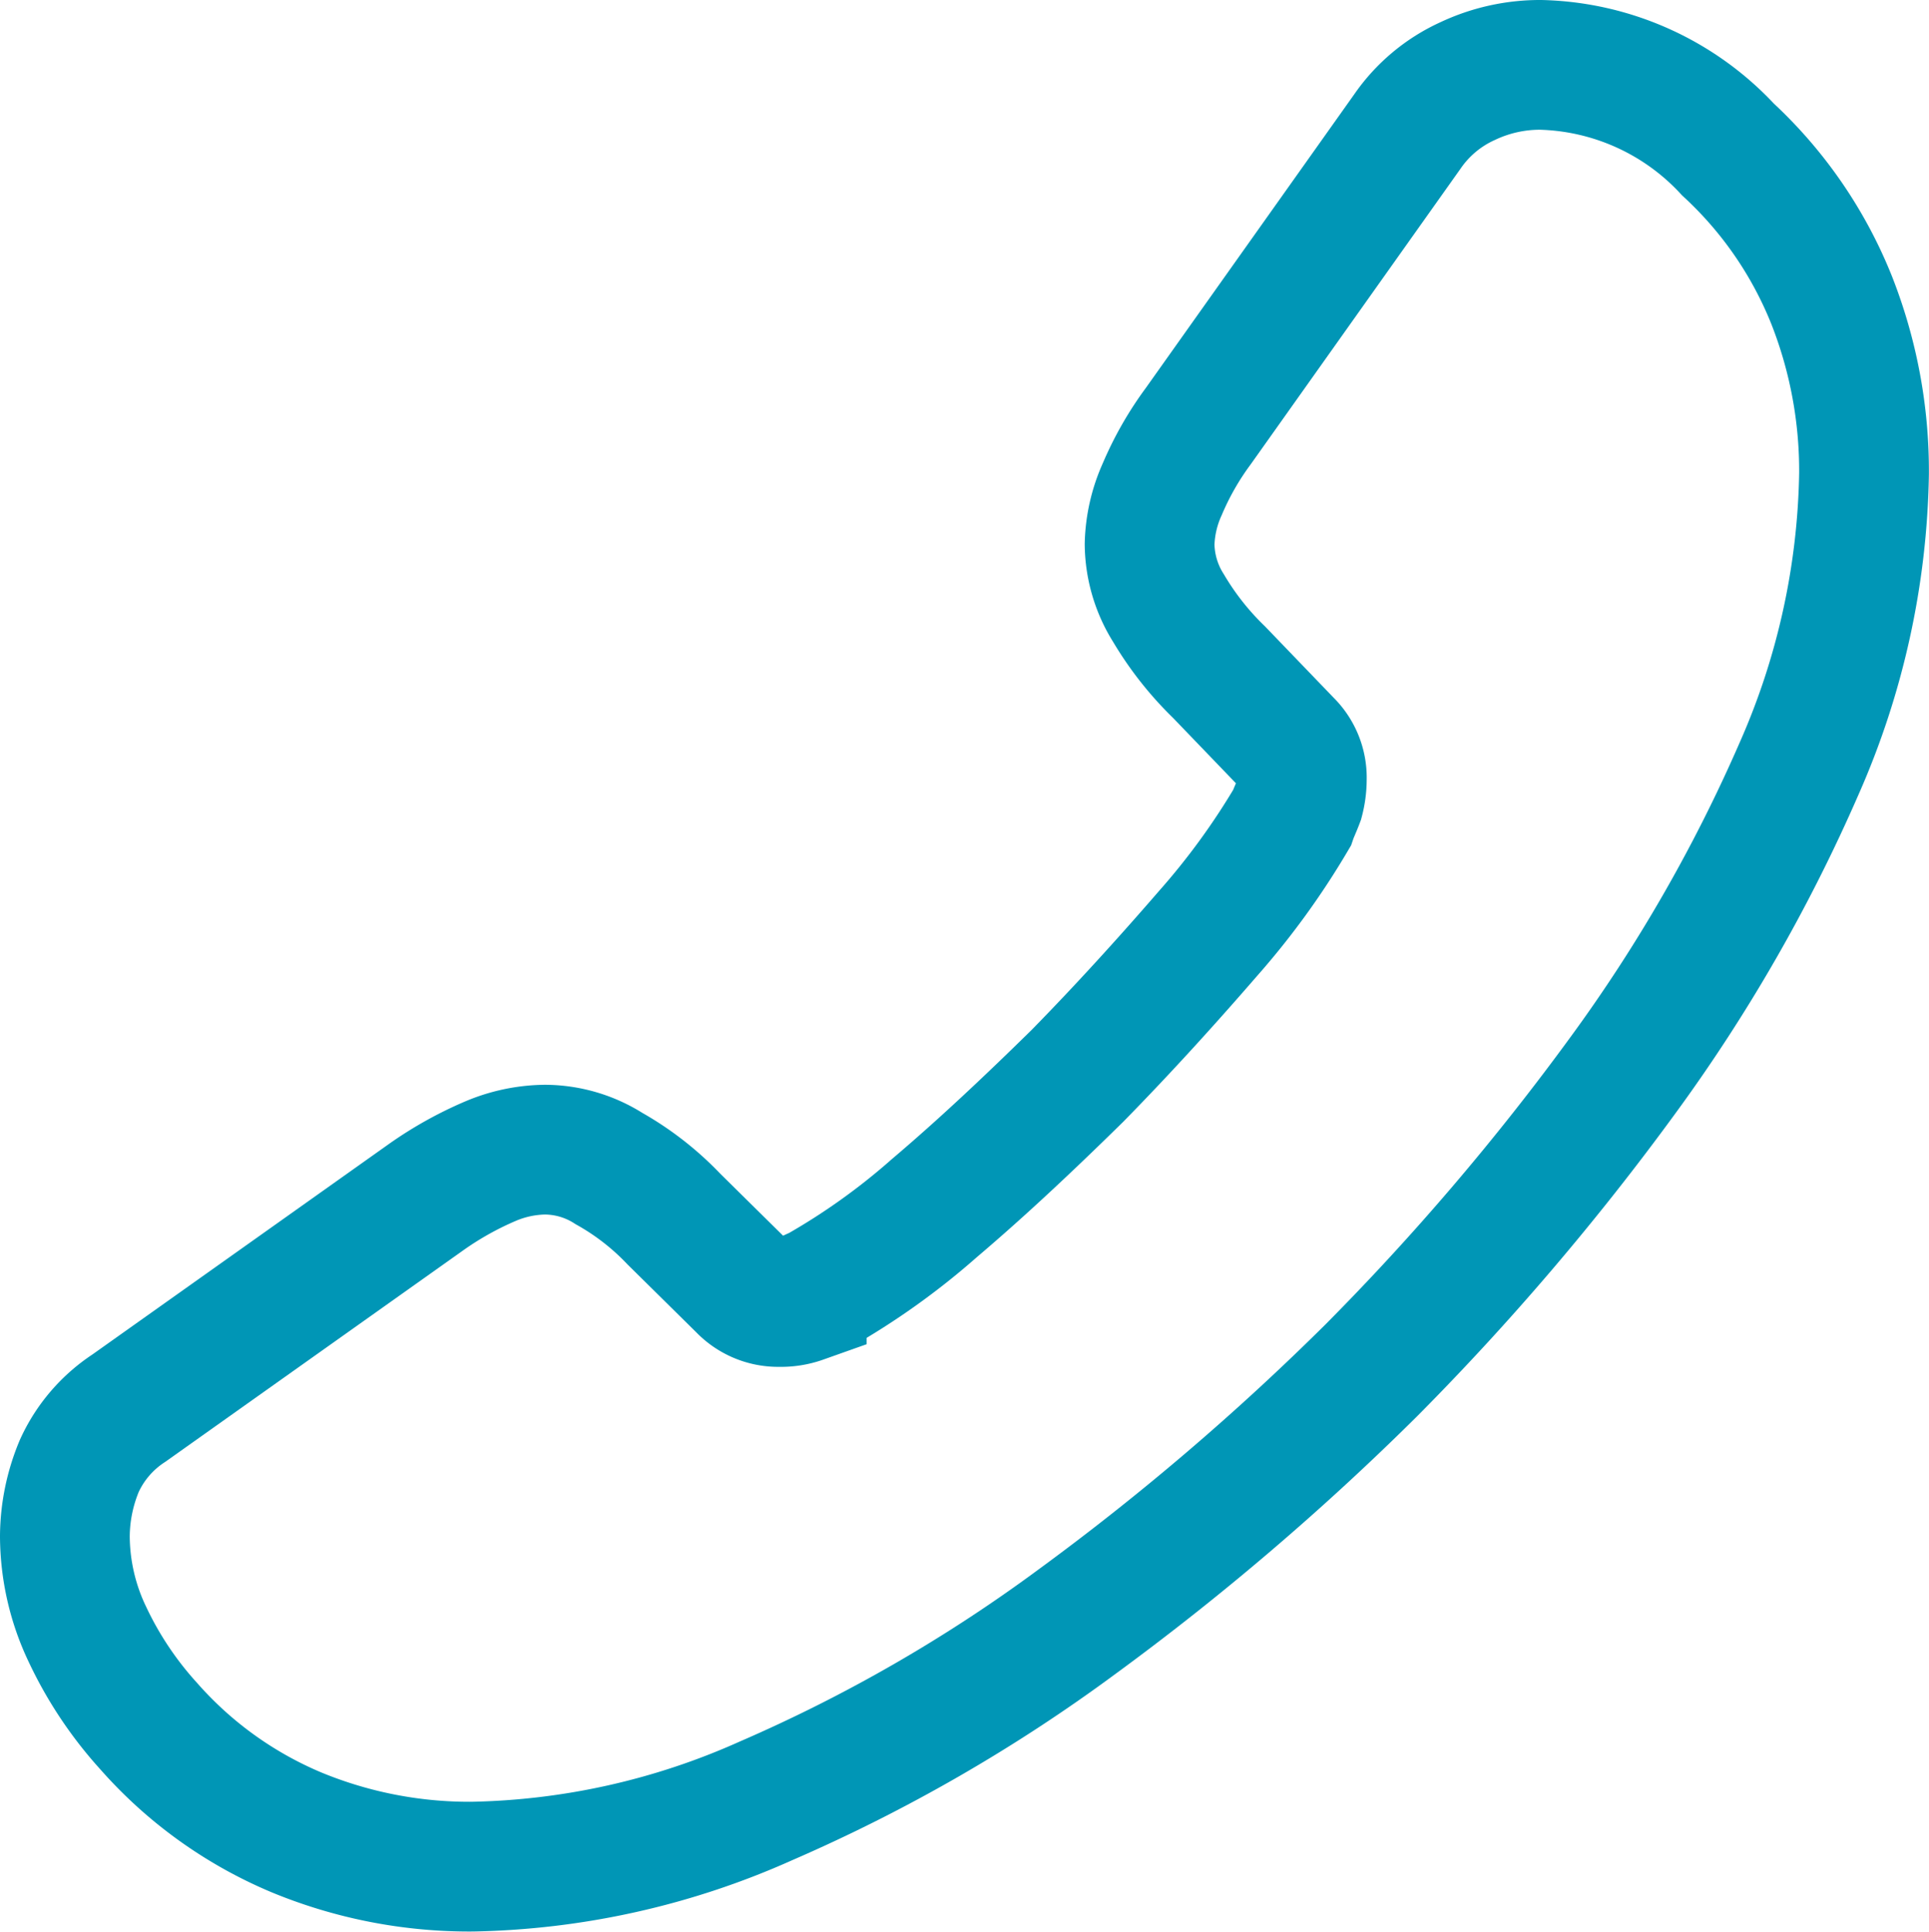 <svg xmlns="http://www.w3.org/2000/svg" width="17.842" height="17.867" viewBox="0 0 17.842 17.867">
  <g id="call" transform="translate(0.6 0.6)">
    <path id="Vector" d="M0,13.608a2.121,2.121,0,0,0,.208.908,3.438,3.438,0,0,0,.567.85,3.757,3.757,0,0,0,1.367.983,4.185,4.185,0,0,0,1.625.317,6.945,6.945,0,0,0,2.717-.608,14.637,14.637,0,0,0,2.867-1.65,23.959,23.959,0,0,0,2.733-2.333A23.678,23.678,0,0,0,14.408,9.35a14.857,14.857,0,0,0,1.633-2.842,7.019,7.019,0,0,0,.6-2.725,4.311,4.311,0,0,0-.3-1.608A3.836,3.836,0,0,0,15.383.783,2.442,2.442,0,0,0,13.65,0a1.566,1.566,0,0,0-.675.15,1.358,1.358,0,0,0-.558.467L10.483,3.342a2.852,2.852,0,0,0-.333.583,1.317,1.317,0,0,0-.117.508,1.131,1.131,0,0,0,.175.592,2.834,2.834,0,0,0,.467.592l.633.658a.446.446,0,0,1,.133.333.757.757,0,0,1-.025.192c-.025.067-.05.117-.067.167a6.915,6.915,0,0,1-.775,1.067c-.375.433-.775.875-1.208,1.317-.45.442-.883.85-1.325,1.225a6.4,6.4,0,0,1-1.075.767c-.042.017-.092.042-.15.067a.575.575,0,0,1-.208.033.458.458,0,0,1-.342-.142l-.633-.625a2.557,2.557,0,0,0-.6-.467,1.11,1.11,0,0,0-.592-.175,1.33,1.33,0,0,0-.508.108,3.223,3.223,0,0,0-.583.325L.592,12.425a1.264,1.264,0,0,0-.458.533A1.71,1.71,0,0,0,0,13.608Z" fill="none" stroke="#0096b6" stroke-width="1.2"/>
  </g>
</svg>
